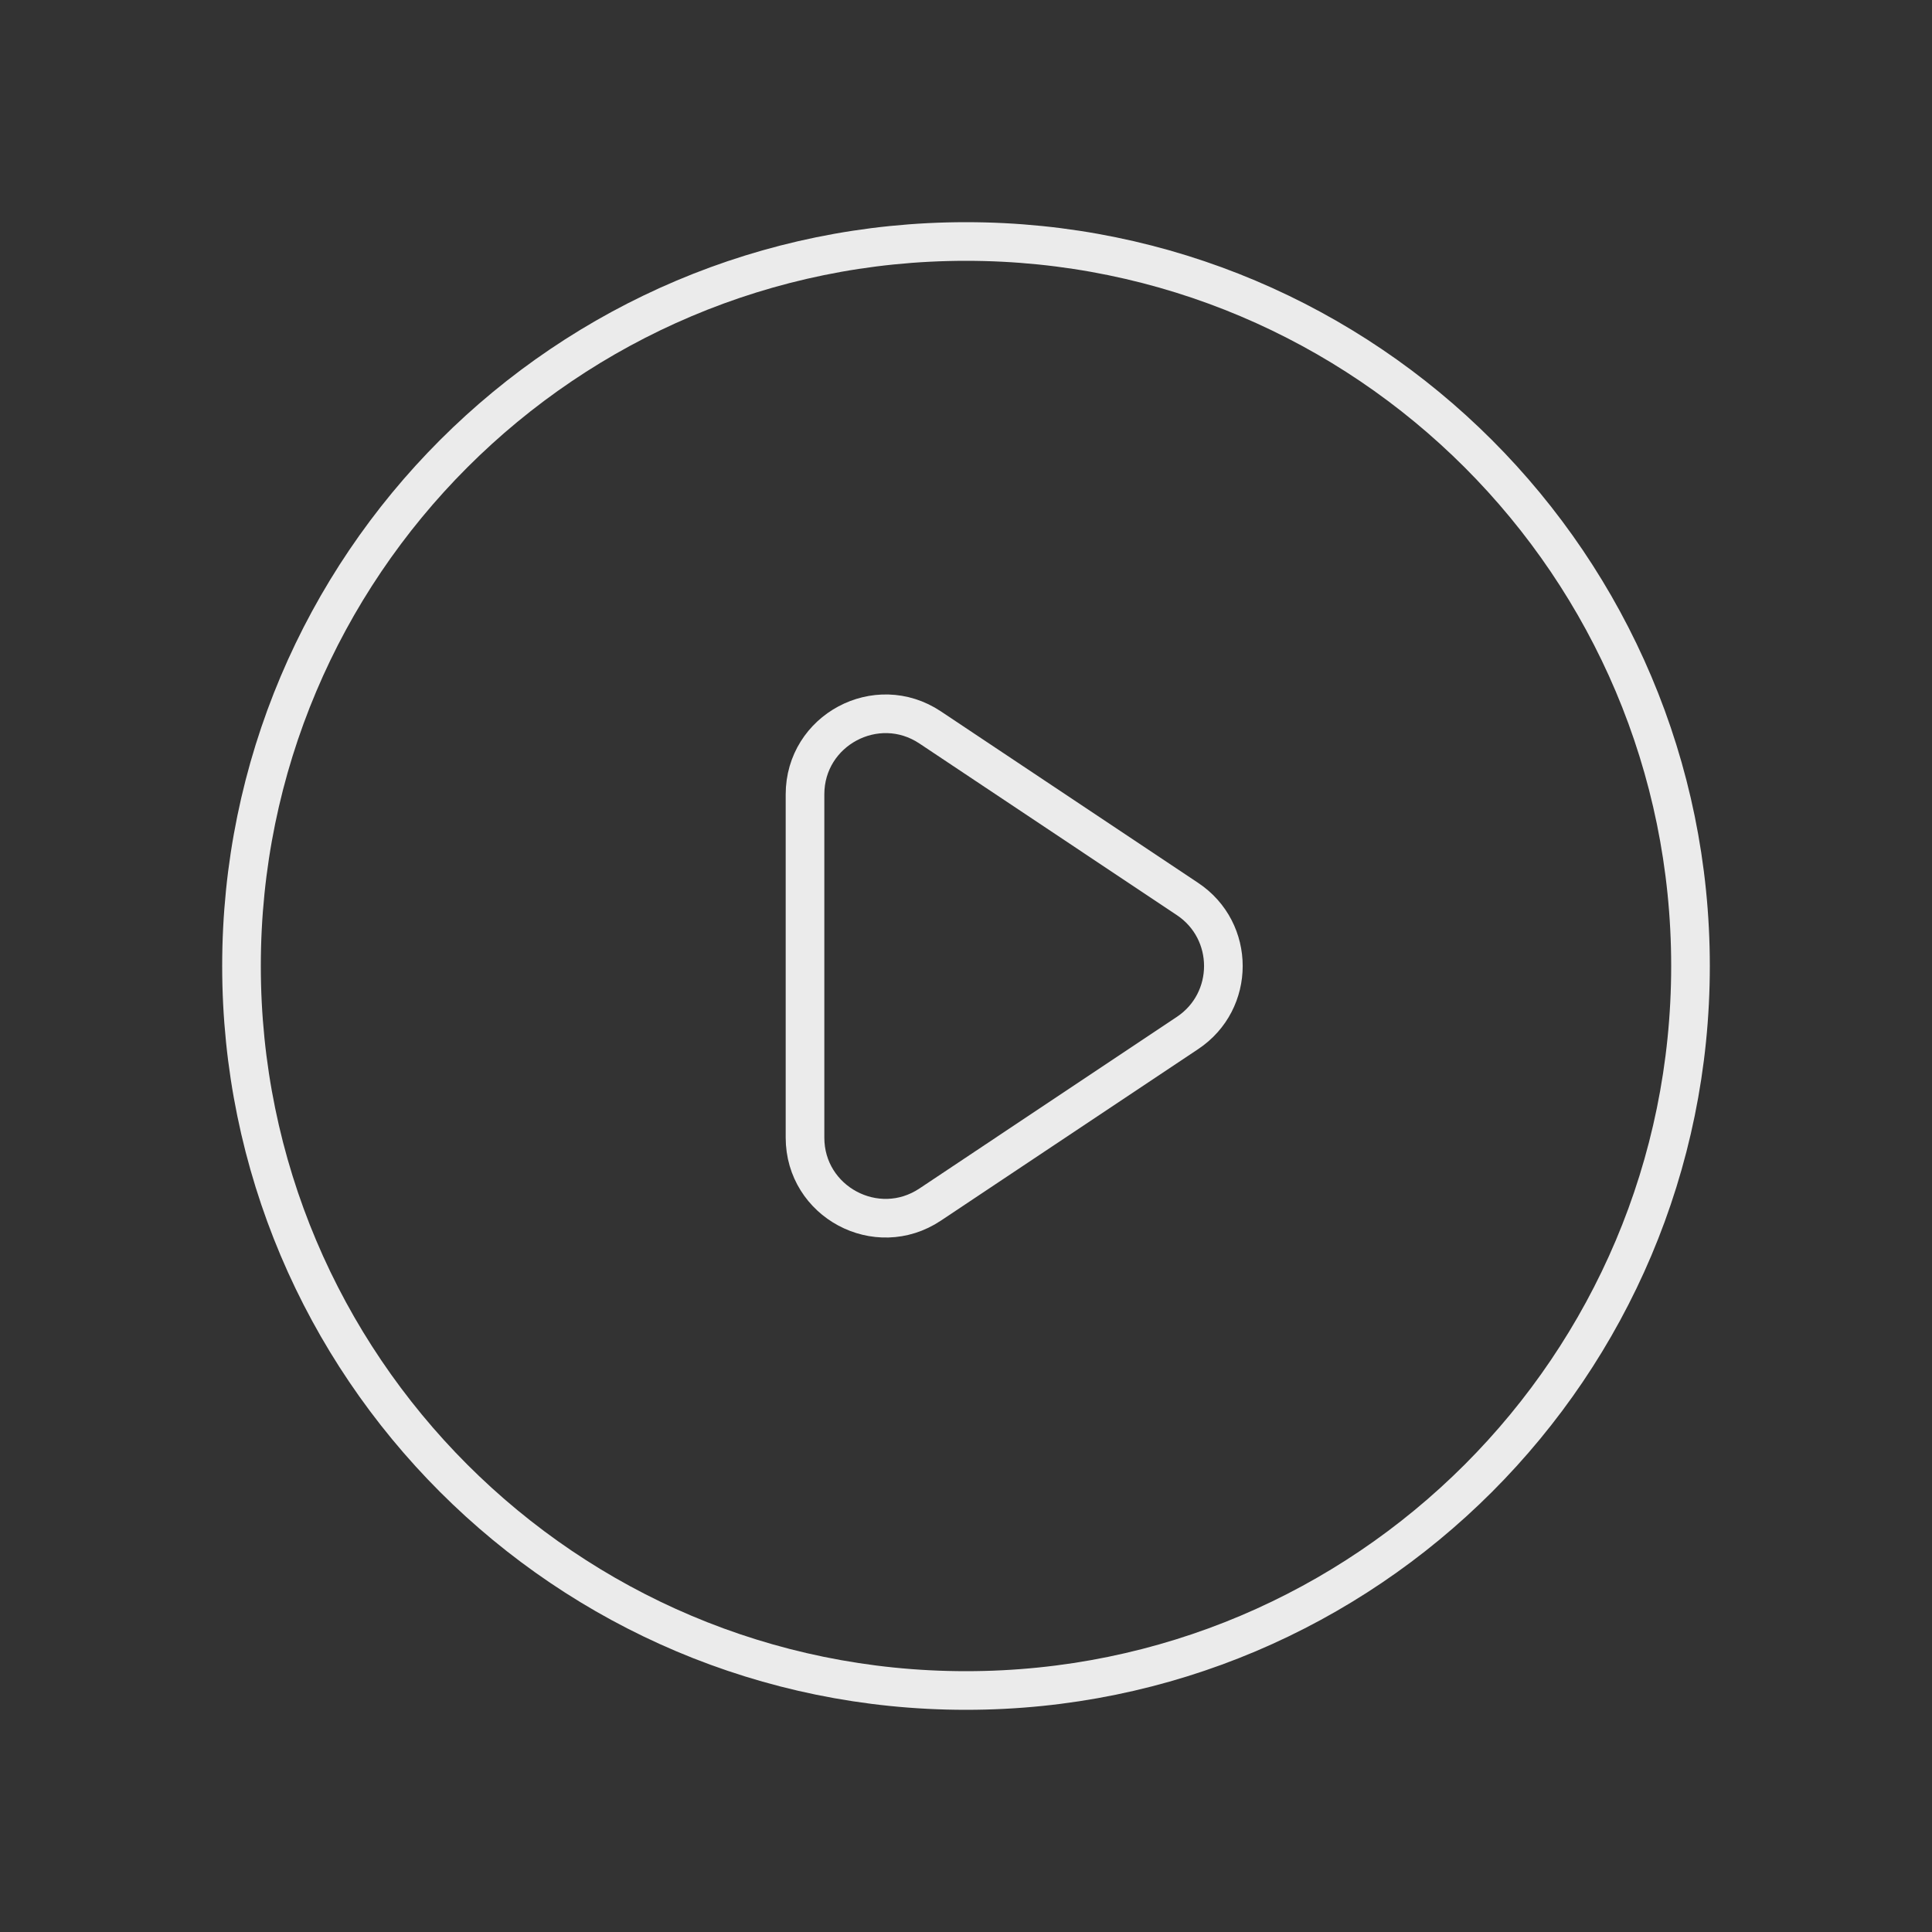 <svg width="100" height="100" viewBox="0 0 100 100" fill="none" xmlns="http://www.w3.org/2000/svg">
<rect x="0" y="0" width="100" height="100" fill="#333333" stroke="none"/>
<g id="Icon/Outline/play">
<g id="Icon">
<path d="M61.466 46.533L48.145 37.652C45.376 35.806 41.667 37.791 41.667 41.119V58.881C41.667 62.209 45.376 64.194 48.145 62.348L61.466 53.467C63.94 51.818 63.94 48.182 61.466 46.533Z" stroke="#EBEBEB" stroke-width="2" stroke-linecap="round" stroke-linejoin="round"/>
<path d="M87.5 50C87.5 70.711 70.711 87.5 50 87.5C29.289 87.5 12.5 70.711 12.5 50C12.5 29.289 29.289 12.5 50 12.5C70.711 12.5 87.5 29.289 87.5 50Z" stroke="#EBEBEB" stroke-width="2" stroke-linecap="round" stroke-linejoin="round"/>
</g>
</g>
</svg>
